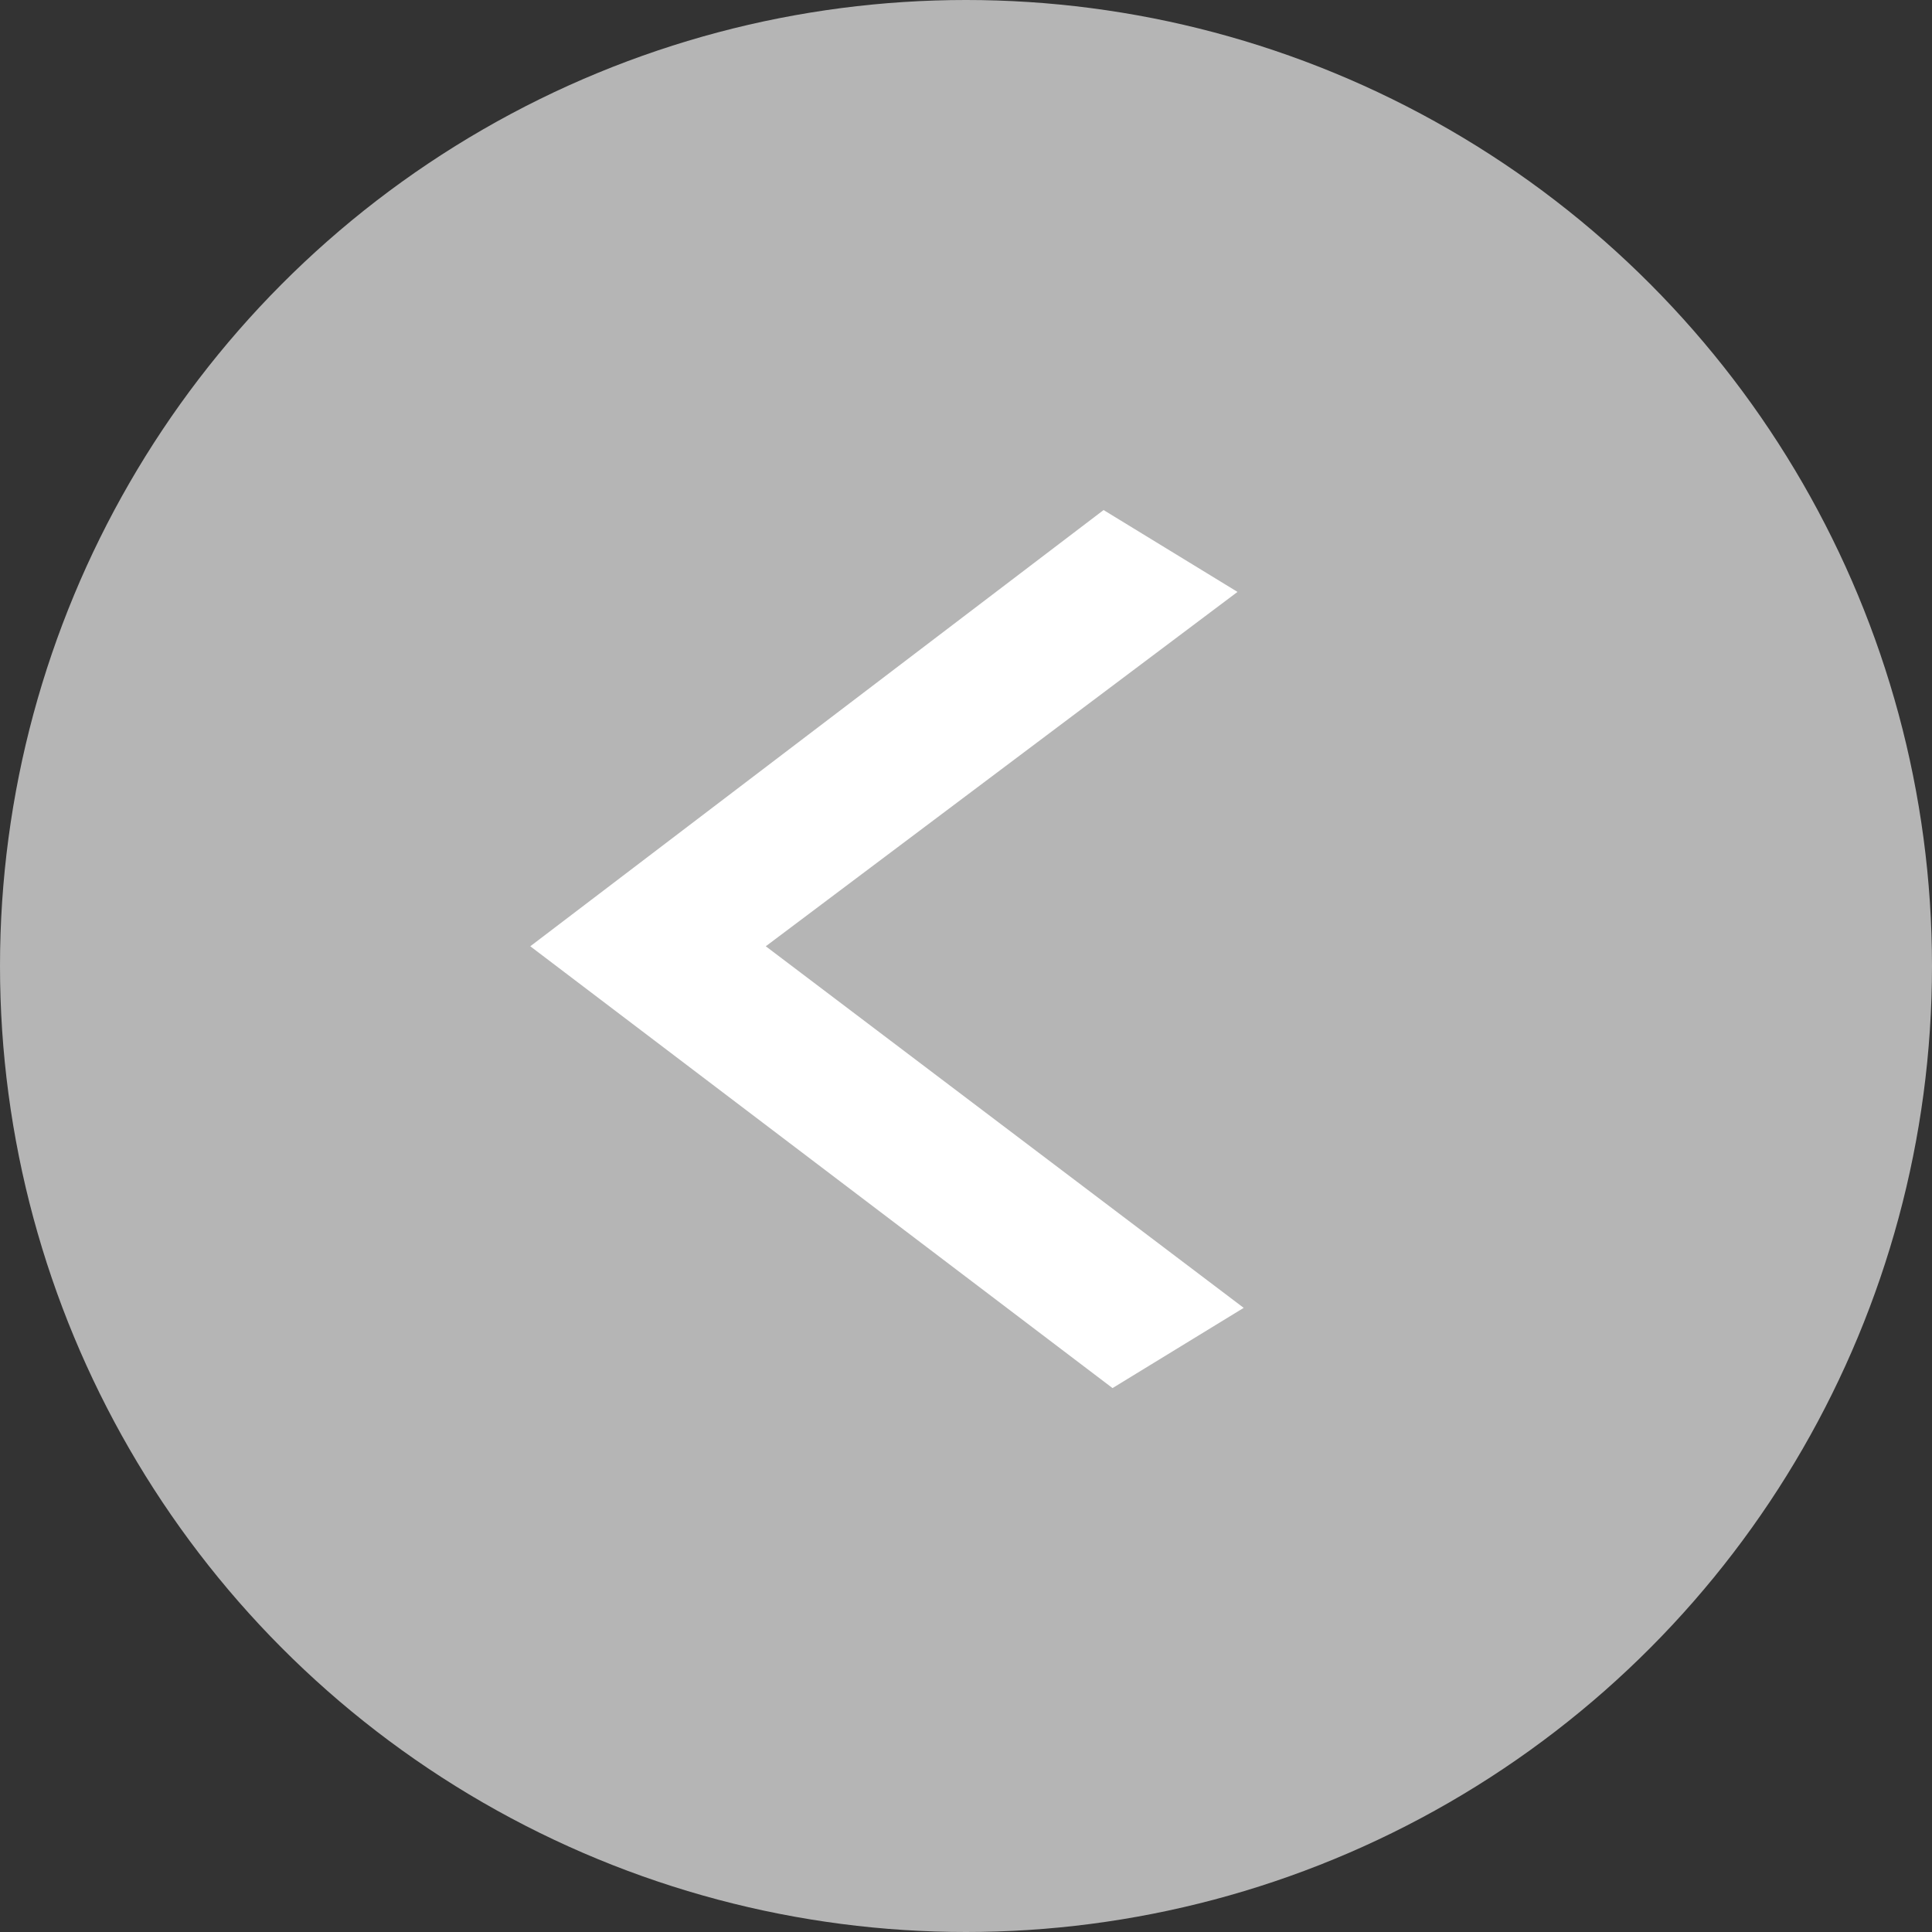<svg xmlns="http://www.w3.org/2000/svg" width="19" height="19" viewBox="0 0 19 19">
  <rect x="0" y="0" width="19" height="19" fill="#333333" stroke="none"/>
  <g id="previous" transform="translate(-6731 -3439)">
    <circle id="Ellipse_2" data-name="Ellipse 2" cx="9.5" cy="9.5" r="9.5" transform="translate(6731 3439)" fill="#b5b5b5"/>
    <path id="Path_82" data-name="Path 82" d="M21.138,0l1.317.805L17.816,4.29l4.7,3.556-1.29.789L15.5,4.29Z" transform="translate(6720.715 3444.016)" fill="#fff"/>
  </g>
</svg>
